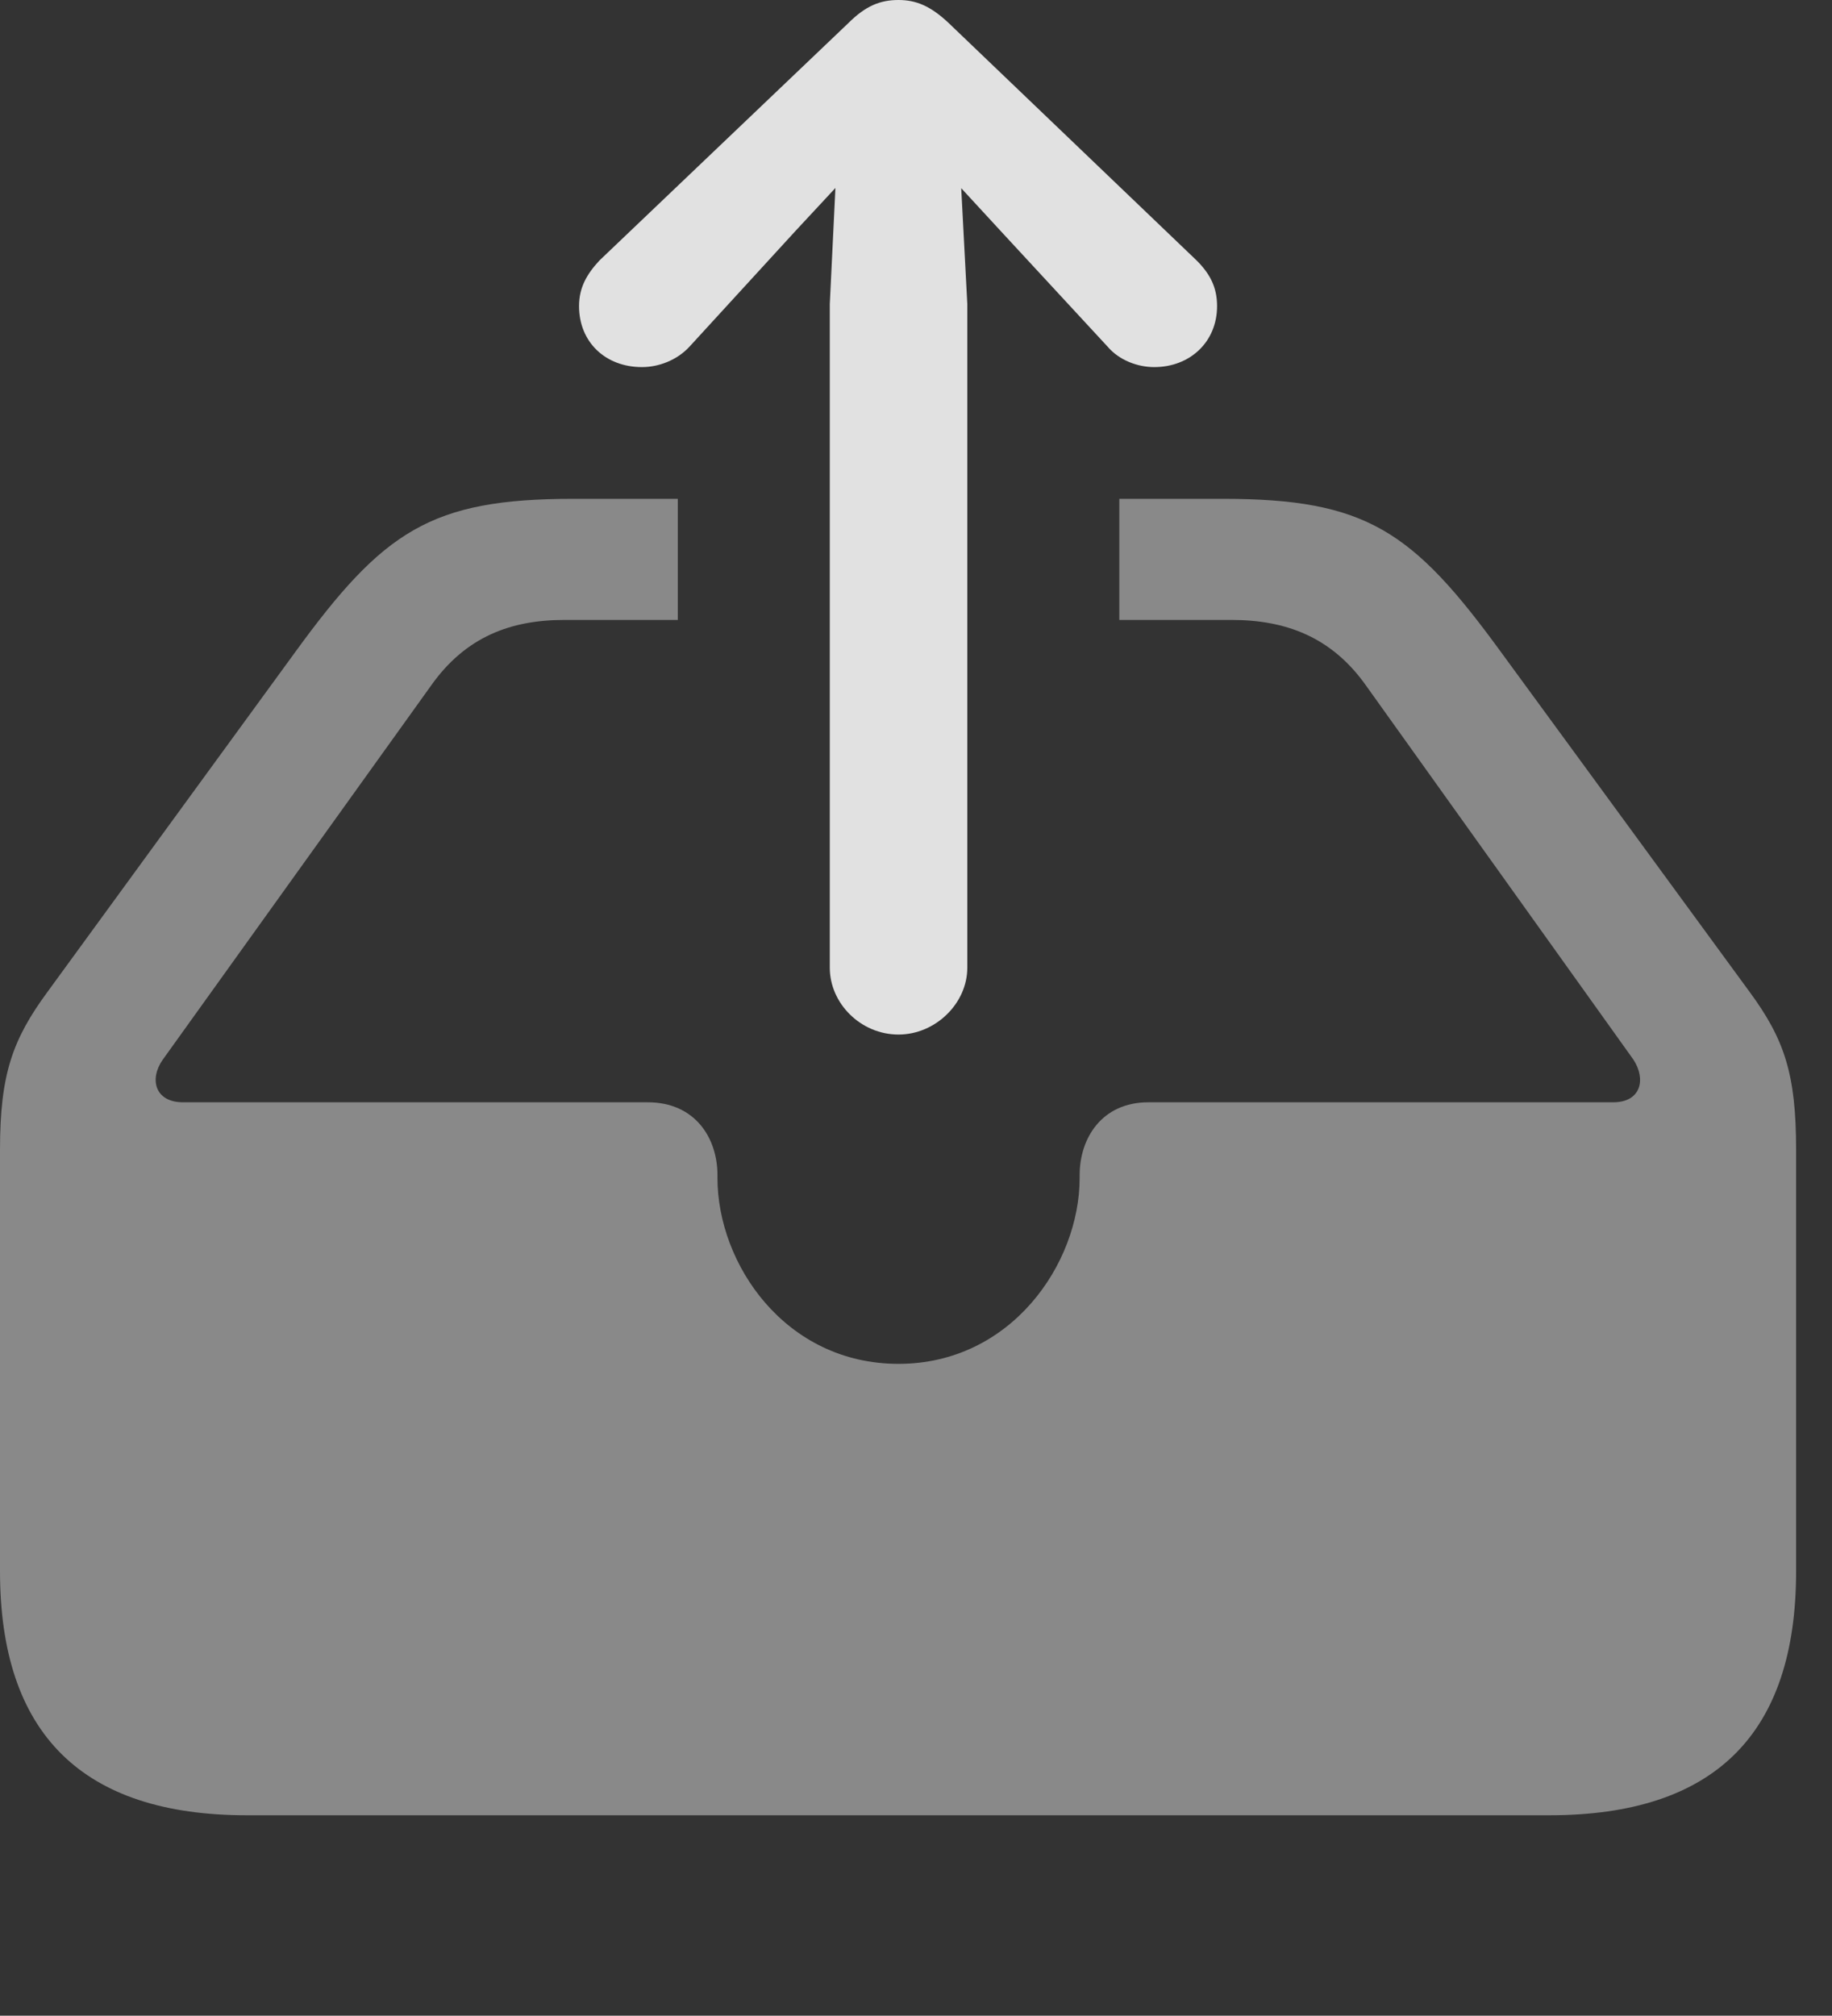 <?xml version="1.0" encoding="UTF-8"?>
<!--Generator: Apple Native CoreSVG 341-->
<!DOCTYPE svg
PUBLIC "-//W3C//DTD SVG 1.1//EN"
       "http://www.w3.org/Graphics/SVG/1.1/DTD/svg11.dtd">
<svg version="1.1" xmlns="http://www.w3.org/2000/svg" xmlns:xlink="http://www.w3.org/1999/xlink" viewBox="0 0 18.477 20.322">
 <rect x="0" y="0" width="18.477" height="20.322" fill="#333333" stroke="none"/>
 <g>
  <rect height="20.322" opacity="0" width="18.477" x="0" y="0"/>
  <path d="M15.137 6.572L17.646 10C17.998 10.479 18.115 10.83 18.115 11.592L18.115 15.84C18.115 17.48 17.295 18.301 15.625 18.301L2.49 18.301C0.83 18.301 0 17.48 0 15.84L0 11.592C0 10.83 0.127 10.479 0.479 10L2.979 6.572C3.867 5.352 4.346 5.029 5.781 5.029L6.836 5.029L6.836 6.25L5.693 6.25C5.156 6.25 4.697 6.416 4.346 6.914L1.641 10.684C1.504 10.879 1.562 11.113 1.846 11.113L6.533 11.113C7.012 11.113 7.236 11.475 7.236 11.846L7.236 11.875C7.236 12.744 7.92 13.75 9.062 13.75C10.195 13.75 10.889 12.744 10.889 11.875L10.889 11.846C10.889 11.475 11.113 11.113 11.582 11.113L16.27 11.113C16.553 11.113 16.602 10.879 16.475 10.684L13.779 6.914C13.428 6.416 12.959 6.25 12.422 6.25L11.289 6.25L11.289 5.029L12.334 5.029C13.779 5.029 14.248 5.352 15.137 6.572Z" fill="white" fill-opacity="0.425"/>
  <path d="M6.475 3.701C6.641 3.701 6.826 3.633 6.953 3.496L8.027 2.324L9.062 1.211L10.088 2.324L11.172 3.496C11.289 3.633 11.475 3.701 11.641 3.701C12.002 3.701 12.275 3.447 12.275 3.086C12.275 2.9 12.207 2.764 12.07 2.627L9.57 0.234C9.385 0.059 9.238 0 9.062 0C8.877 0 8.73 0.059 8.555 0.234L6.045 2.627C5.918 2.764 5.84 2.9 5.84 3.086C5.84 3.447 6.104 3.701 6.475 3.701ZM9.062 10.43C9.434 10.43 9.756 10.117 9.756 9.756L9.756 3.066L9.639 0.84C9.629 0.527 9.375 0.264 9.062 0.264C8.74 0.264 8.496 0.527 8.477 0.84L8.369 3.066L8.369 9.756C8.369 10.117 8.682 10.43 9.062 10.43Z" fill="white" fill-opacity="0.85"/>
 </g>
</svg>

